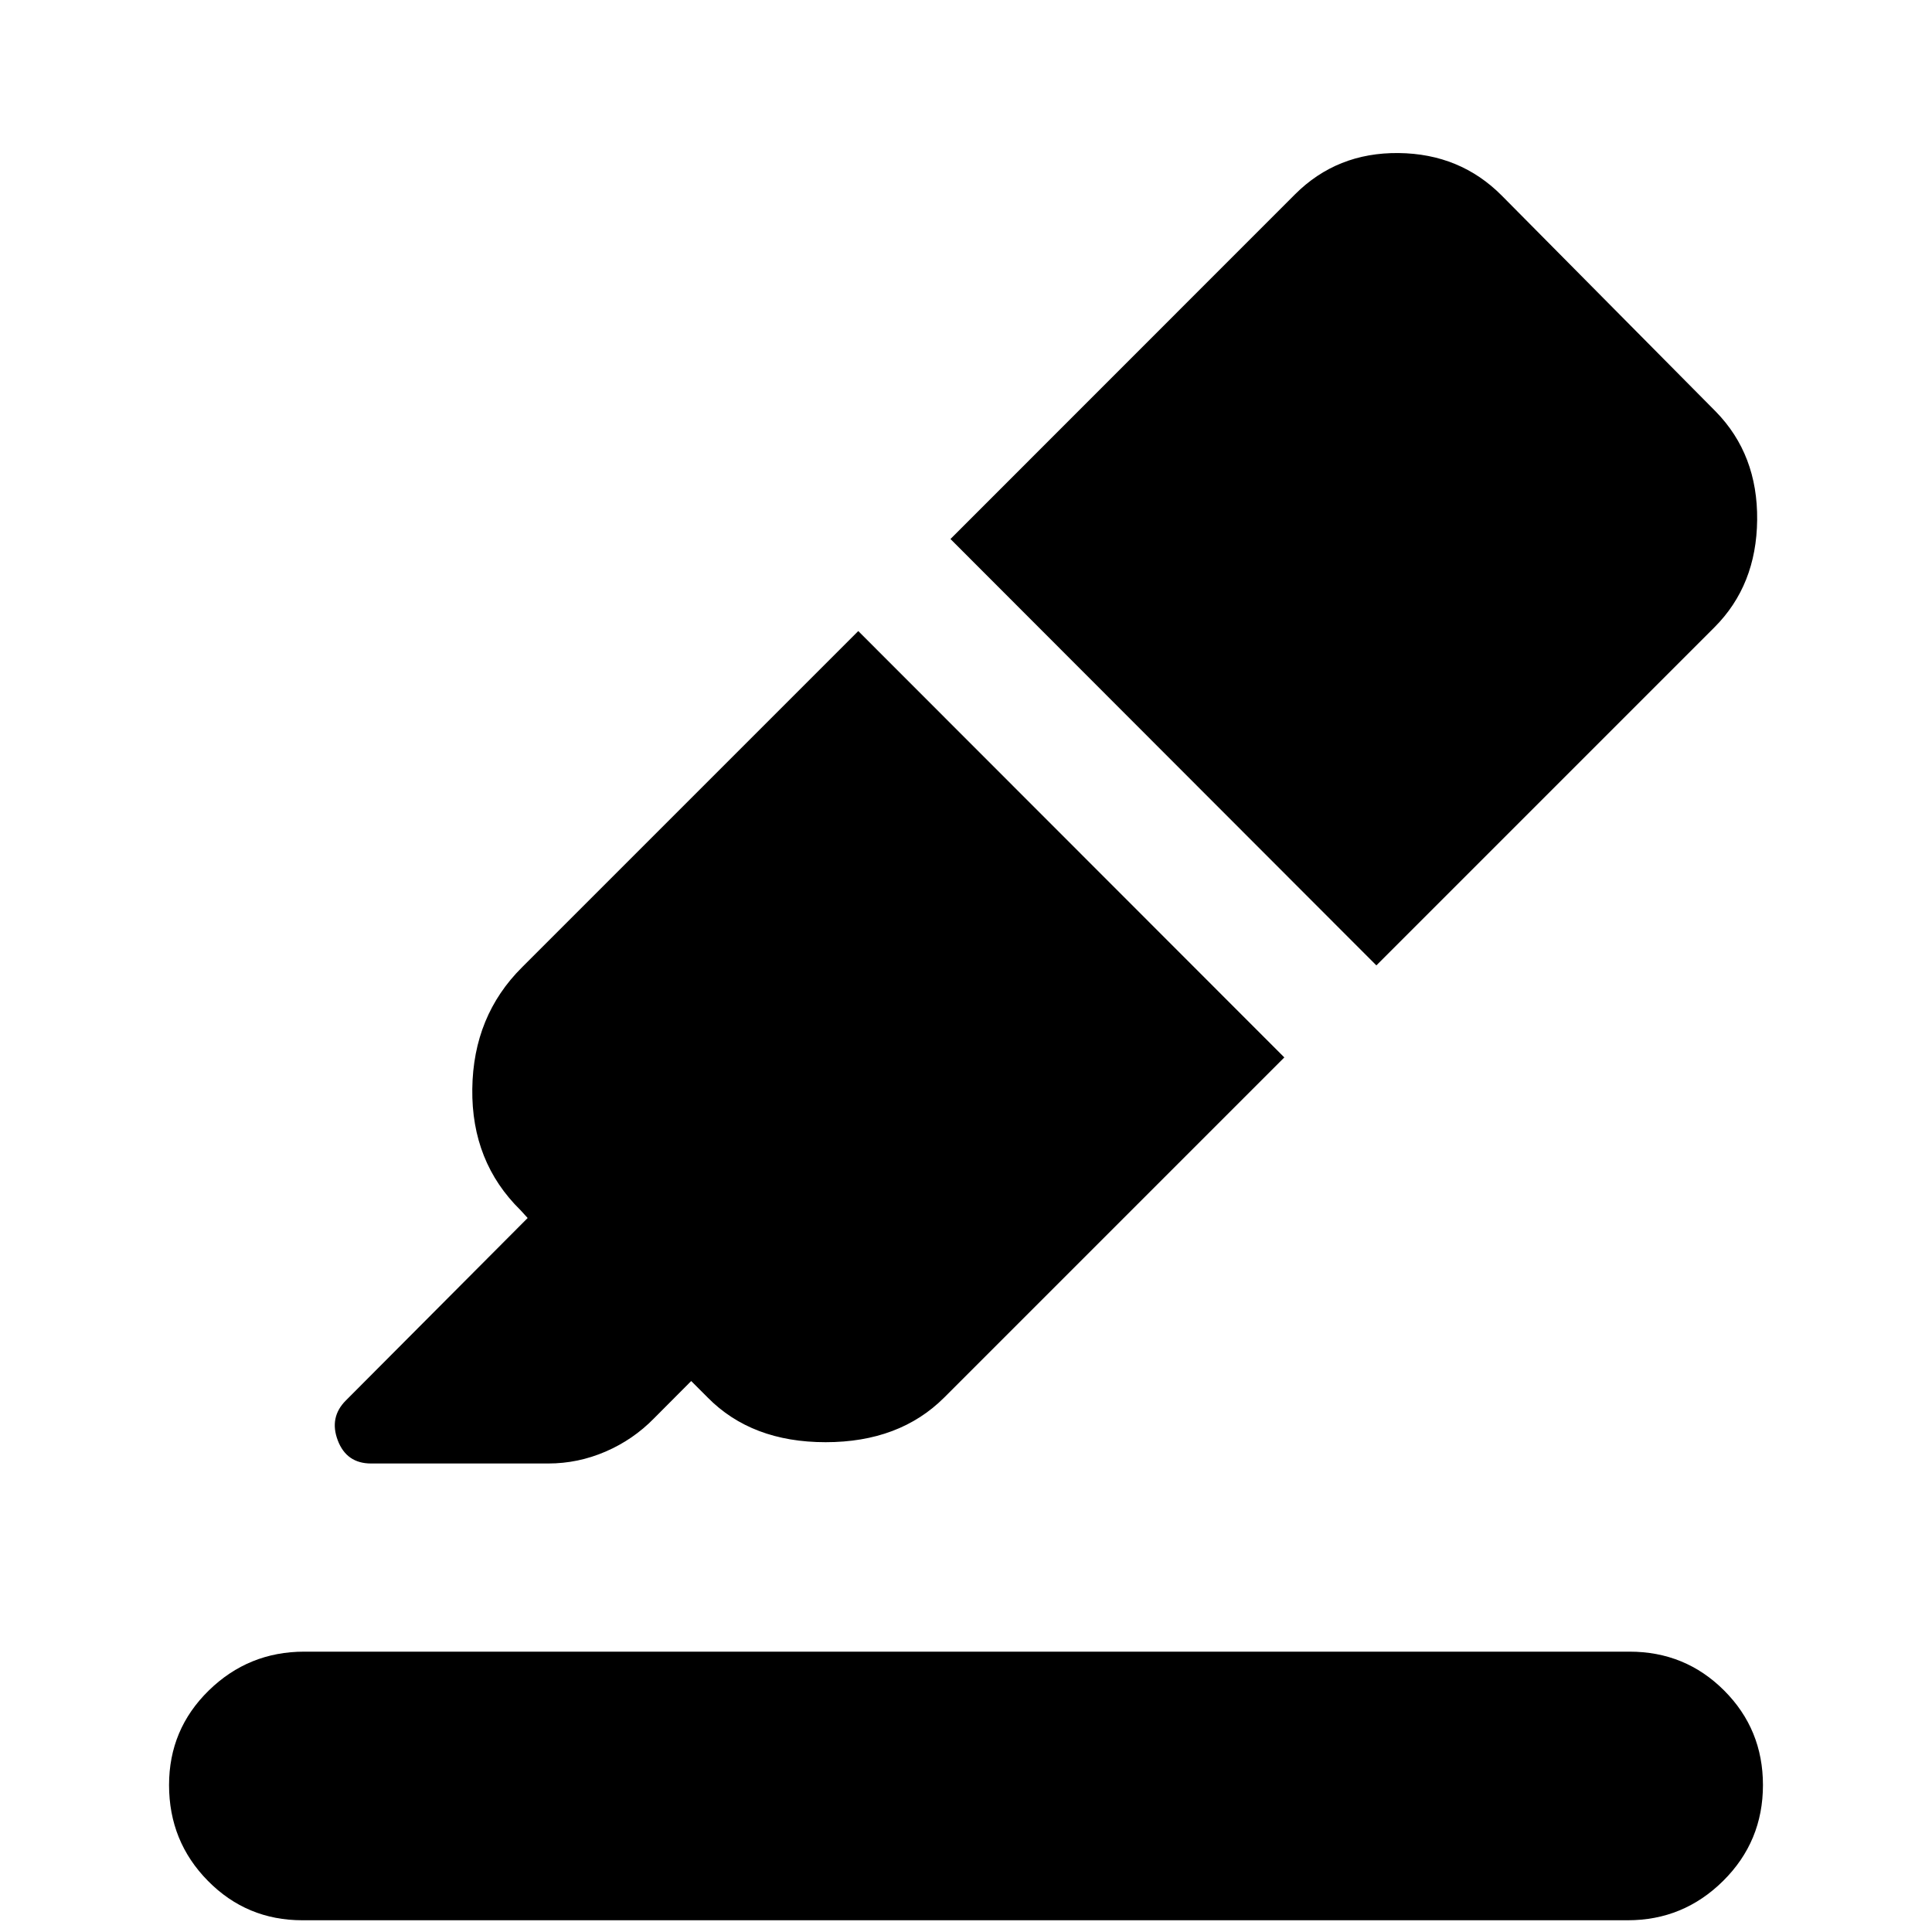 <svg xmlns="http://www.w3.org/2000/svg" height="40" viewBox="0 -960 960 960" width="40"><path d="M150.28-5.83q-27.69 0-46.98-19.59Q84-45 84-73.02q0-27.69 19.75-46.99 19.75-19.29 47.44-19.29h658.53q27.69 0 46.98 19.29 19.3 19.3 19.3 46.99 0 28.02-19.75 47.6Q836.5-5.83 808.81-5.83H150.28Zm276.19-640.6 211.7 211.86L469.2-265.6q-22.22 22.22-58.96 22.22-36.73 0-58.62-22.22l-8.17-8.17-18.47 18.54q-10.34 10.59-24.05 16.51-13.71 5.92-28.52 5.92h-88.03q-12.18 0-16.54-11.48-4.35-11.47 4.02-19.84l90.33-90.66-3.5-3.84q-24.47-23.97-24.01-60.3.45-36.34 24.75-60.47l167.04-167.04Zm45.81-45.74 171.18-171.24q20.87-20.87 51.49-20.54 30.63.33 51.33 21.2l106.3 107.28q20.87 21.37 20.54 53.83-.34 32.46-21.21 53.33l-168 168.01-211.63-211.87Z"/></svg>